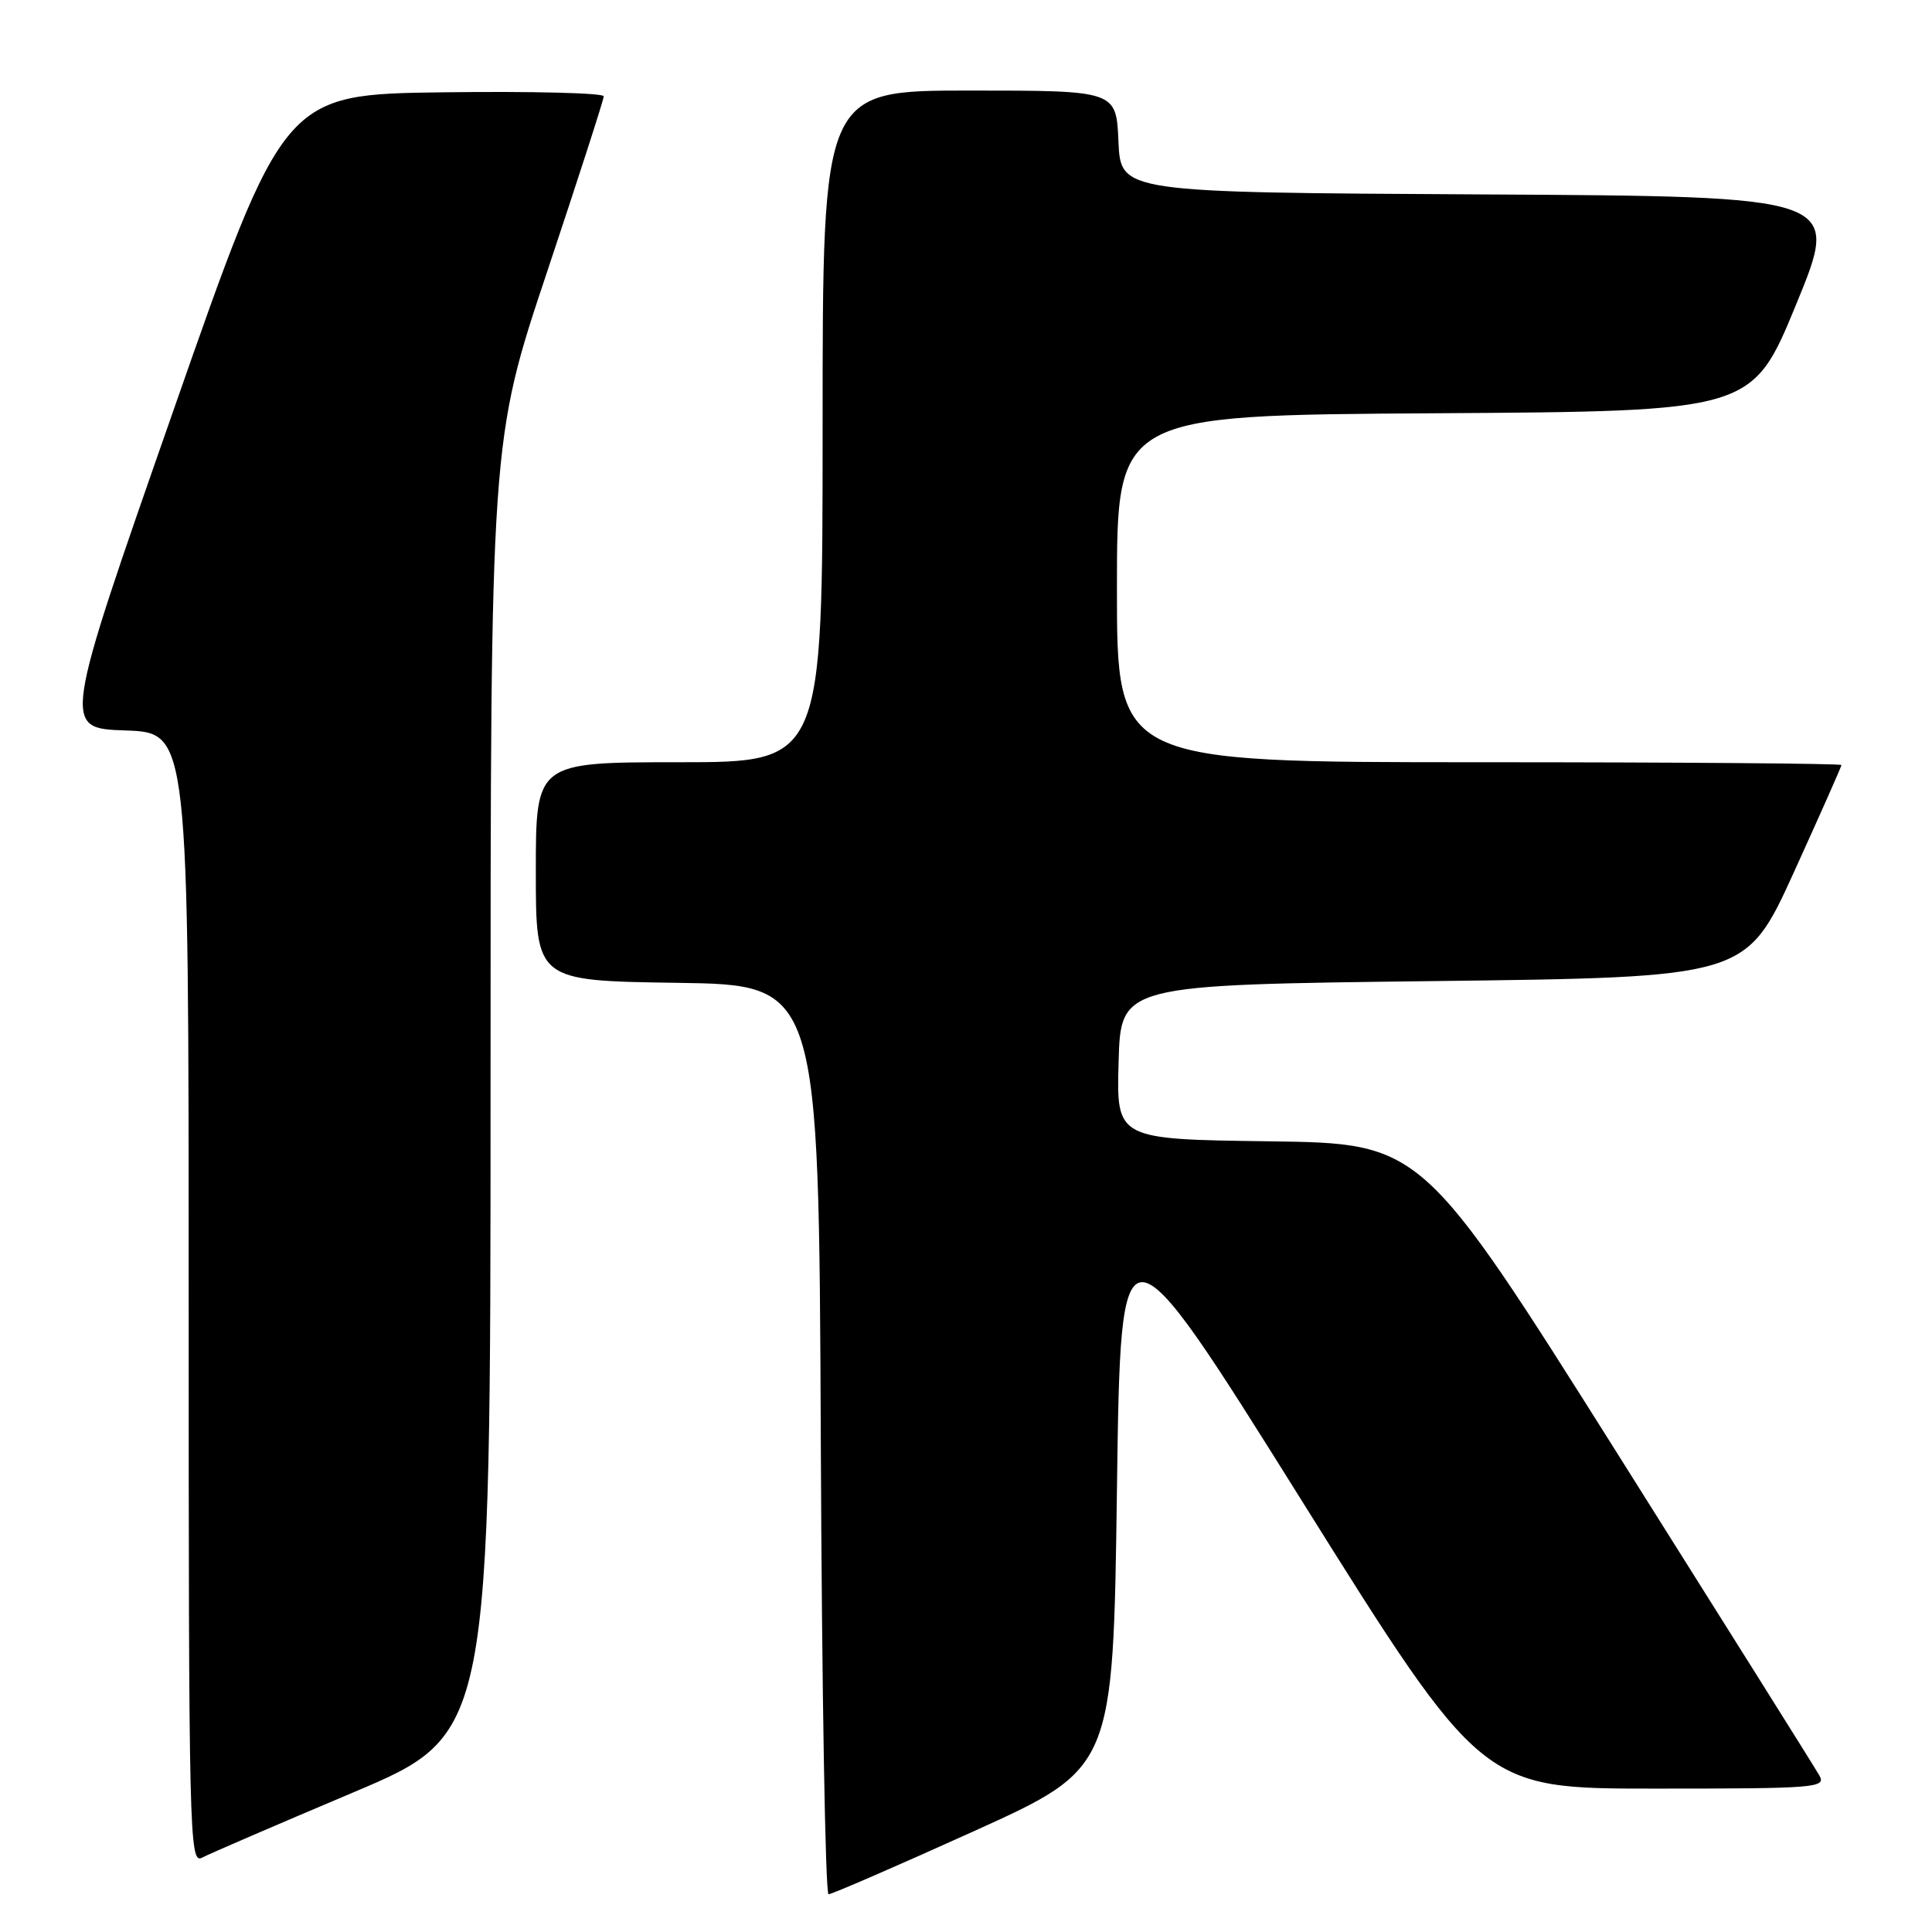 <?xml version="1.0" encoding="UTF-8" standalone="no"?>
<!DOCTYPE svg PUBLIC "-//W3C//DTD SVG 1.1//EN" "http://www.w3.org/Graphics/SVG/1.1/DTD/svg11.dtd" >
<svg xmlns="http://www.w3.org/2000/svg" xmlns:xlink="http://www.w3.org/1999/xlink" version="1.1" viewBox="0 0 256 256">
 <g >
 <path fill="currentColor"
d=" M 129.03 242.65 C 147.50 234.29 147.50 234.29 148.00 197.40 C 148.50 160.50 148.50 160.50 172.43 198.75 C 196.36 237.00 196.36 237.00 219.22 237.00 C 240.70 237.00 242.01 236.89 241.07 235.25 C 240.53 234.29 228.45 215.05 214.25 192.50 C 188.42 151.50 188.42 151.50 168.17 151.23 C 147.93 150.96 147.93 150.96 148.22 140.73 C 148.50 130.50 148.50 130.50 189.93 130.00 C 231.35 129.50 231.35 129.50 237.68 115.62 C 241.15 107.99 244.00 101.57 244.00 101.37 C 244.00 101.17 222.40 101.00 196.00 101.00 C 148.00 101.00 148.00 101.00 148.00 78.01 C 148.00 55.02 148.00 55.02 190.09 54.76 C 232.18 54.50 232.18 54.50 238.03 40.26 C 243.88 26.02 243.88 26.02 196.19 25.76 C 148.50 25.50 148.50 25.50 148.20 18.75 C 147.91 12.00 147.91 12.00 128.45 12.00 C 109.00 12.00 109.00 12.00 109.00 56.50 C 109.00 101.00 109.00 101.00 90.00 101.00 C 71.00 101.00 71.00 101.00 71.00 115.48 C 71.00 129.96 71.00 129.96 89.75 130.23 C 108.50 130.50 108.50 130.50 108.76 190.75 C 108.90 223.89 109.36 251.00 109.79 251.00 C 110.22 251.00 118.88 247.24 129.03 242.65 Z  M 46.75 237.53 C 65.00 229.82 65.00 229.82 65.00 144.14 C 65.00 58.45 65.00 58.45 72.50 36.00 C 76.62 23.65 80.00 13.19 80.00 12.76 C 80.00 12.32 70.46 12.08 58.81 12.23 C 37.62 12.50 37.62 12.50 22.94 54.50 C 8.25 96.50 8.25 96.50 16.63 96.79 C 25.00 97.08 25.00 97.08 25.00 172.07 C 25.00 243.18 25.09 247.02 26.75 246.16 C 27.71 245.65 36.71 241.77 46.75 237.53 Z "/>
</g>
</svg>